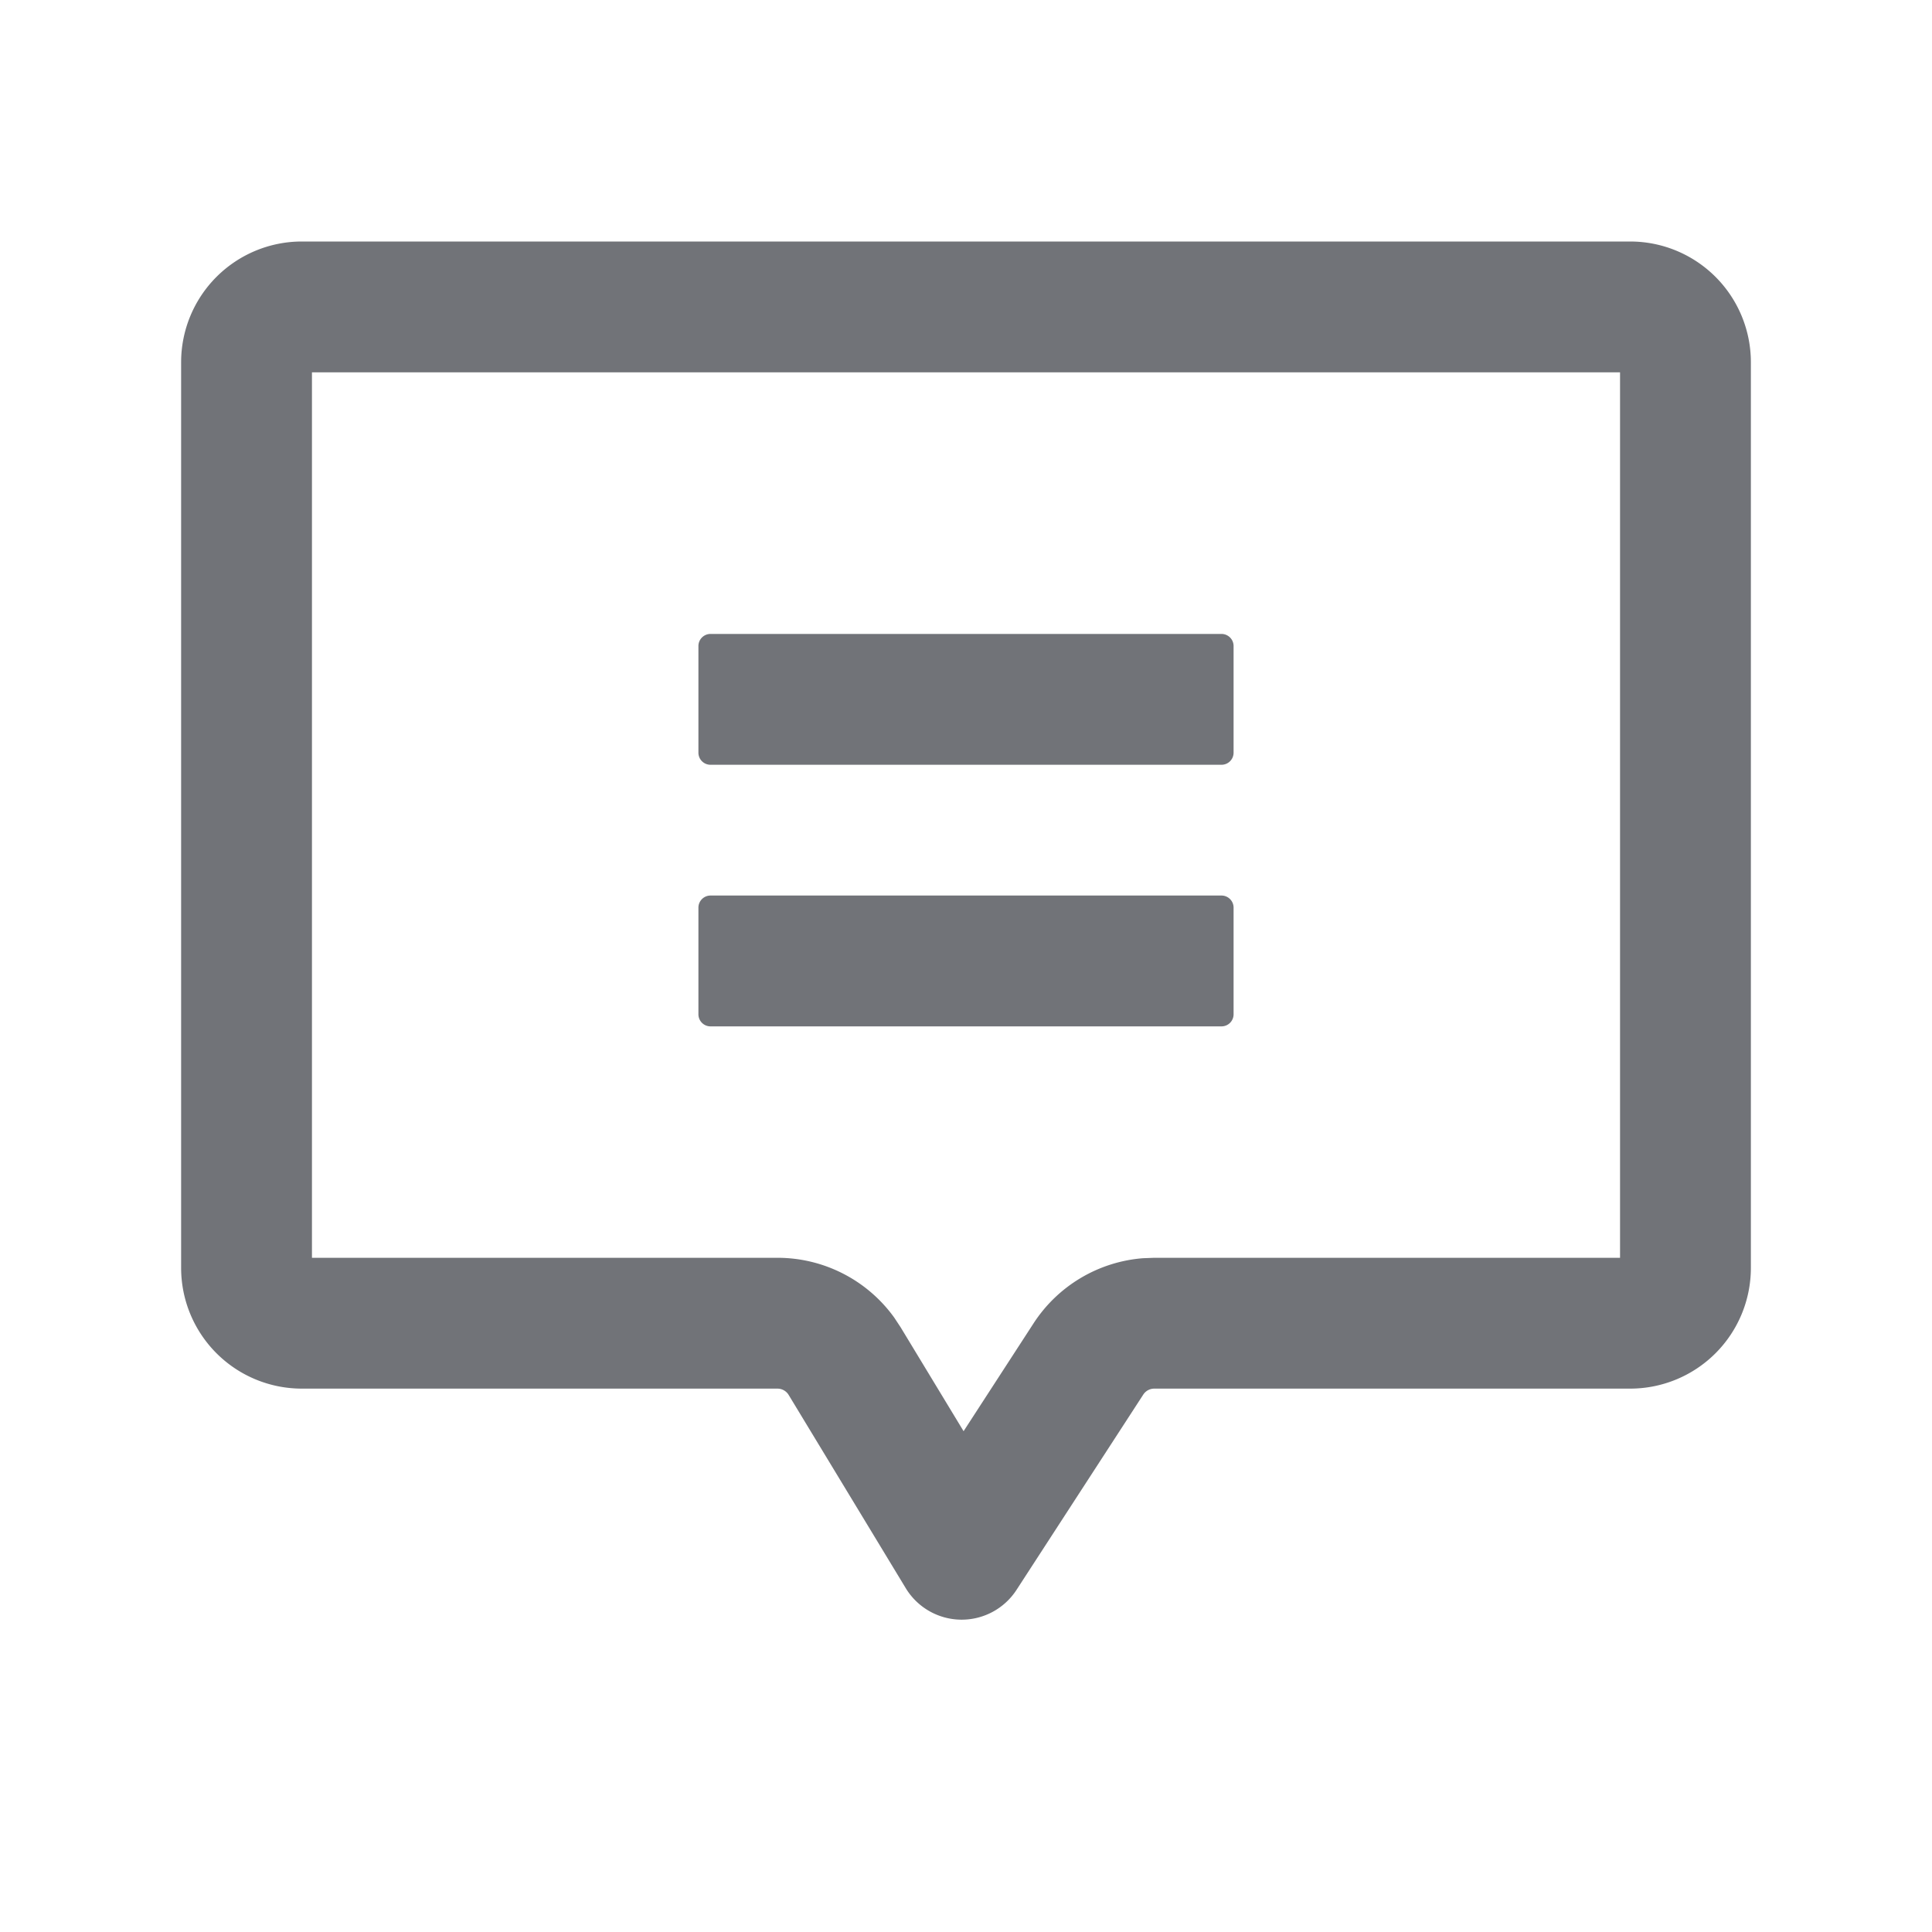 <?xml version="1.0" standalone="no"?><!DOCTYPE svg PUBLIC "-//W3C//DTD SVG 1.1//EN" "http://www.w3.org/Graphics/SVG/1.1/DTD/svg11.dtd"><svg t="1733119189599" class="icon" viewBox="0 0 1024 1024" version="1.1" xmlns="http://www.w3.org/2000/svg" p-id="12791" xmlns:xlink="http://www.w3.org/1999/xlink" width="200" height="200"><path d="M864 128a64 64 0 0 1 64 64v480a64 64 0 0 1-64 64h-252.224a6.944 6.944 0 0 0-5.824 3.168l-67.168 103.488a34.656 34.656 0 0 1-58.72-0.896l-62.048-102.4a6.944 6.944 0 0 0-5.92-3.36H160a64 64 0 0 1-64-64V192a64 64 0 0 1 64-64h704z m-5.344 69.344H165.344v469.312h246.72c24.64 0 47.616 11.872 61.888 31.68l3.36 5.088 33.408 55.136 37.056-57.12a76.256 76.256 0 0 1 58.048-34.56l5.952-0.224h246.88V197.344z" fill="#717378" p-id="12792"></path><path d="M647.424 474.656c3.52 0 6.4 2.88 6.4 6.4V537.6a6.4 6.4 0 0 1-6.4 6.4h-270.848a6.4 6.4 0 0 1-6.4-6.4v-56.544c0-3.52 2.88-6.4 6.4-6.4h270.848z m0-138.656c3.52 0 6.4 2.88 6.4 6.4v56.544a6.4 6.4 0 0 1-6.4 6.4h-270.848a6.4 6.4 0 0 1-6.4-6.4V342.4c0-3.52 2.88-6.4 6.4-6.4h270.848z" fill="#717378" p-id="12793"></path></svg>